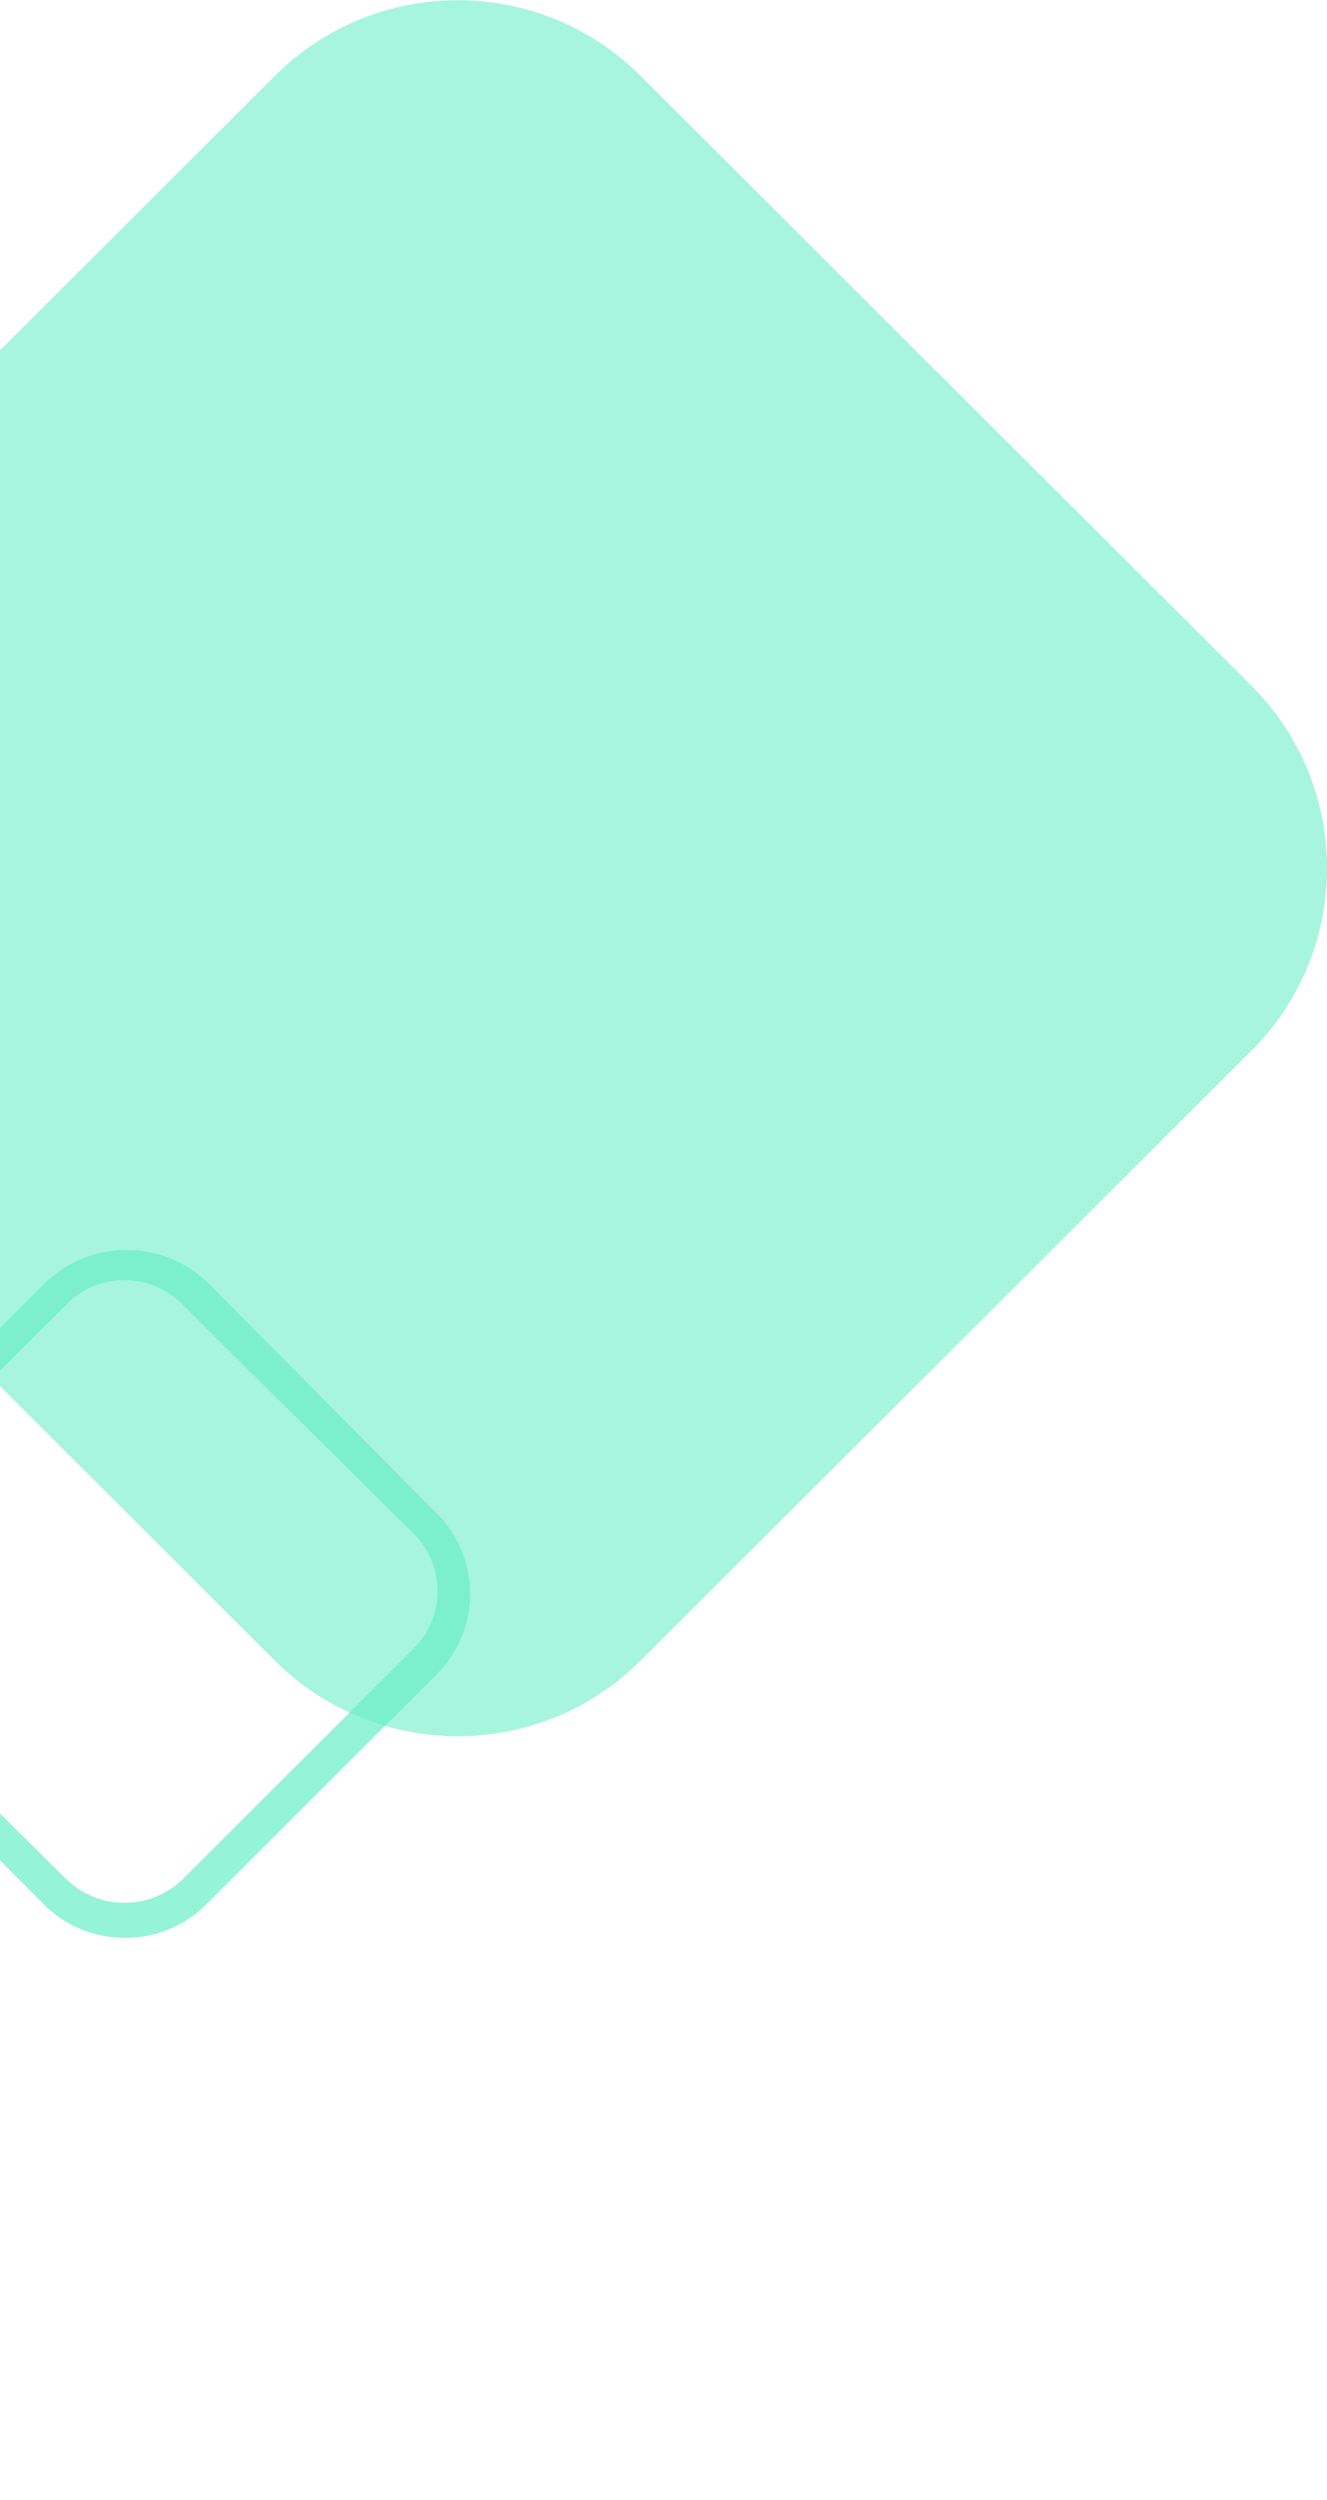 <svg width="103" height="194" viewBox="0 0 103 194" fill="none" xmlns="http://www.w3.org/2000/svg">
<g clip-path="url(#clip0_2_15)">
<path opacity="0.6" d="M21.337 5.887L-26.072 53.213C-33.909 61.037 -33.909 73.722 -26.072 81.545L21.337 128.871C29.175 136.695 41.882 136.695 49.719 128.871L97.128 81.545C104.965 73.722 104.965 61.037 97.128 53.213L49.719 5.887C41.882 -1.937 29.175 -1.937 21.337 5.887Z" fill="#6CEEC7"/>
<g opacity="0.9">
<path opacity="0.8" d="M9.664 150.385C8.499 150.386 7.345 150.156 6.269 149.71C5.193 149.264 4.216 148.609 3.395 147.784L-14.394 129.864C-15.228 129.049 -15.888 128.075 -16.336 127C-16.784 125.924 -17.009 124.77 -17 123.605C-16.979 121.285 -16.043 119.065 -14.394 117.429L3.558 99.508C5.247 97.898 7.492 97 9.827 97C12.162 97 14.407 97.898 16.096 99.508L33.885 117.429C34.712 118.248 35.369 119.223 35.817 120.297C36.265 121.371 36.495 122.523 36.495 123.687C36.495 124.85 36.265 126.002 35.817 127.076C35.369 128.15 34.712 129.125 33.885 129.945L15.933 147.866C14.261 149.502 12.006 150.408 9.664 150.385ZM9.664 99.345C8.83 99.337 8.002 99.499 7.232 99.82C6.463 100.141 5.766 100.616 5.186 101.215L-12.807 119.135C-13.98 120.328 -14.638 121.934 -14.638 123.605C-14.638 125.277 -13.98 126.883 -12.807 128.076L5.186 145.874C6.391 147.027 7.995 147.67 9.664 147.67C11.333 147.67 12.937 147.027 14.142 145.874L32.094 127.954C32.685 127.368 33.154 126.672 33.474 125.905C33.794 125.137 33.959 124.315 33.959 123.484C33.959 122.653 33.794 121.83 33.474 121.063C33.154 120.295 32.685 119.599 32.094 119.014L14.101 101.174C13.52 100.591 12.828 100.13 12.066 99.816C11.305 99.502 10.488 99.342 9.664 99.345V99.345Z" fill="#6CEEC7"/>
</g>
</g>
<defs>
<clipPath id="clip0_2_15">
<rect width="138" height="194" fill="white" transform="translate(-35)"/>
</clipPath>
</defs>
</svg>
